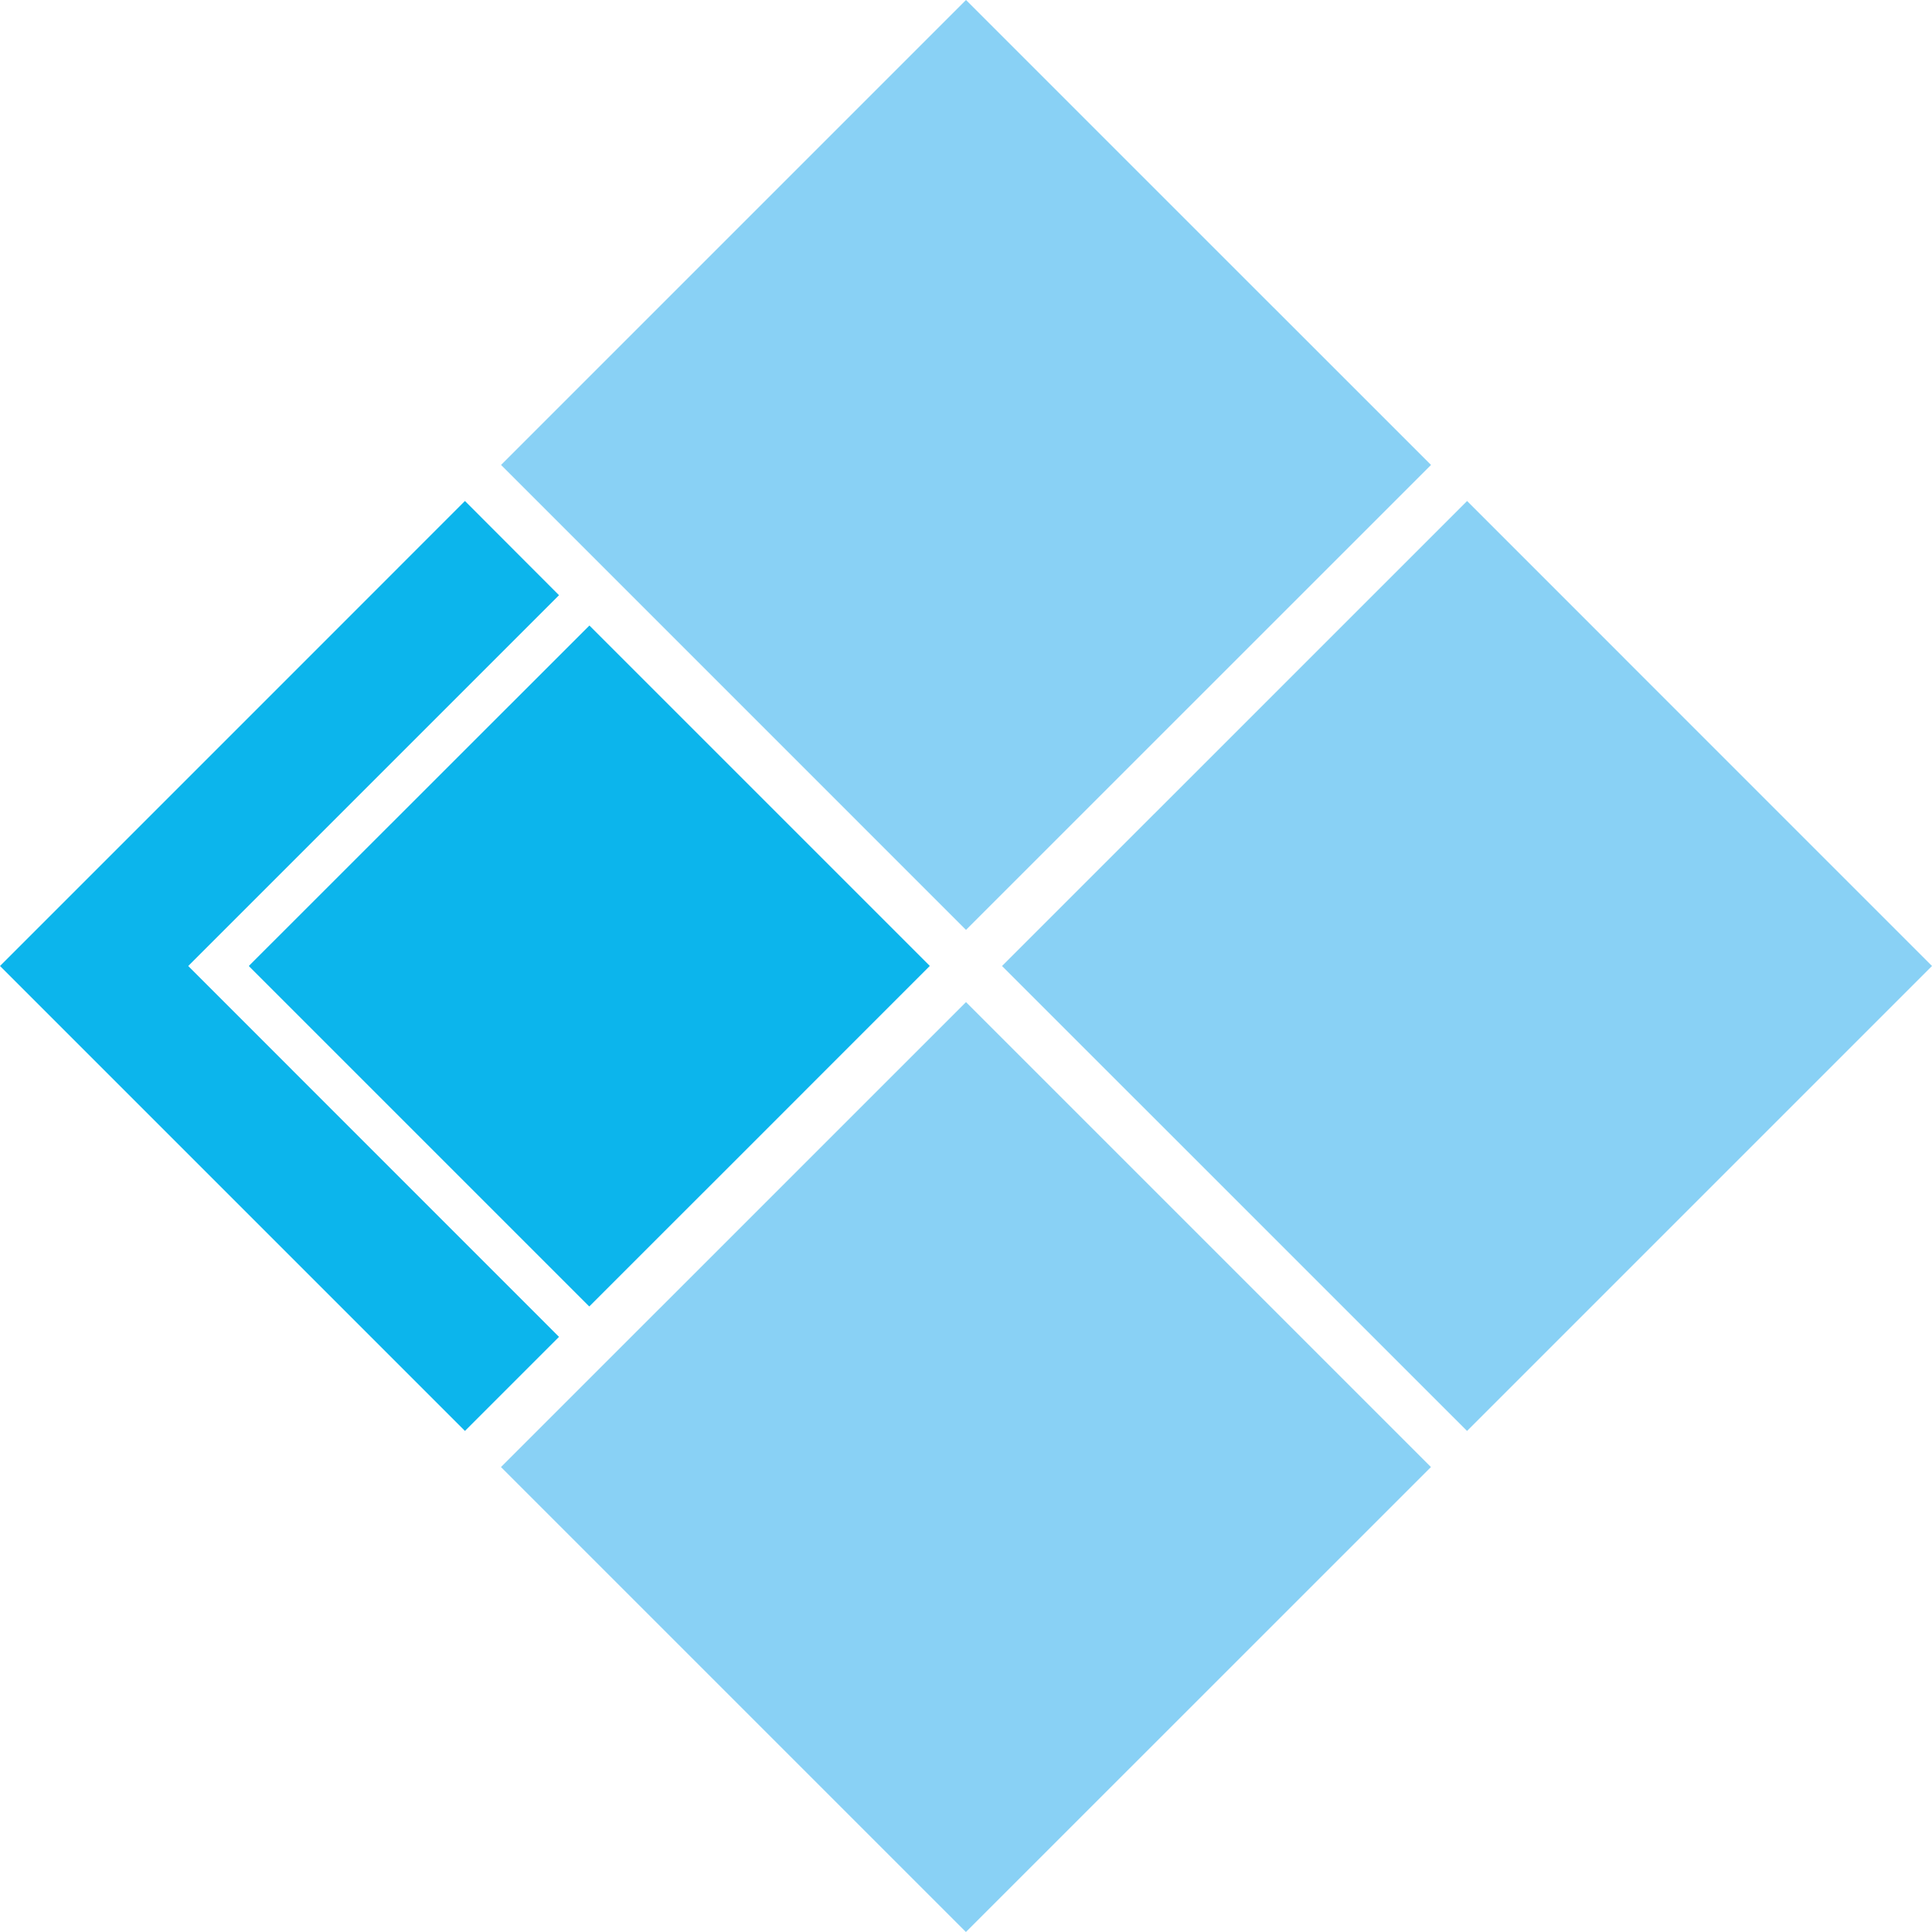 <svg width="26" height="26" fill="none" xmlns="http://www.w3.org/2000/svg"><g opacity=".95"><path fill-rule="evenodd" clip-rule="evenodd" d="M12.514 13L7.932 8.418 3.348 13l4.582 4.582 1.006-1.006.868-.867 2.709-2.71z" fill="#00B1EB"/><path fill-rule="evenodd" clip-rule="evenodd" d="M7.523 8.01L6.257 6.742 3.558 9.442 2.7 10.3 0 13l6.257 6.257 1.266-1.266L2.533 13l4.99-4.99z" fill="#00B1EB"/><path d="M19.743 6.742L26 13l-6.257 6.257-6.258-6.257 6.258-6.257zM13 13.486l6.257 6.257L12.999 26l-6.257-6.257L13 13.486zM13 0l6.258 6.257L13 12.514 6.743 6.257 13 0z" fill="#83CFF4"/></g></svg>
